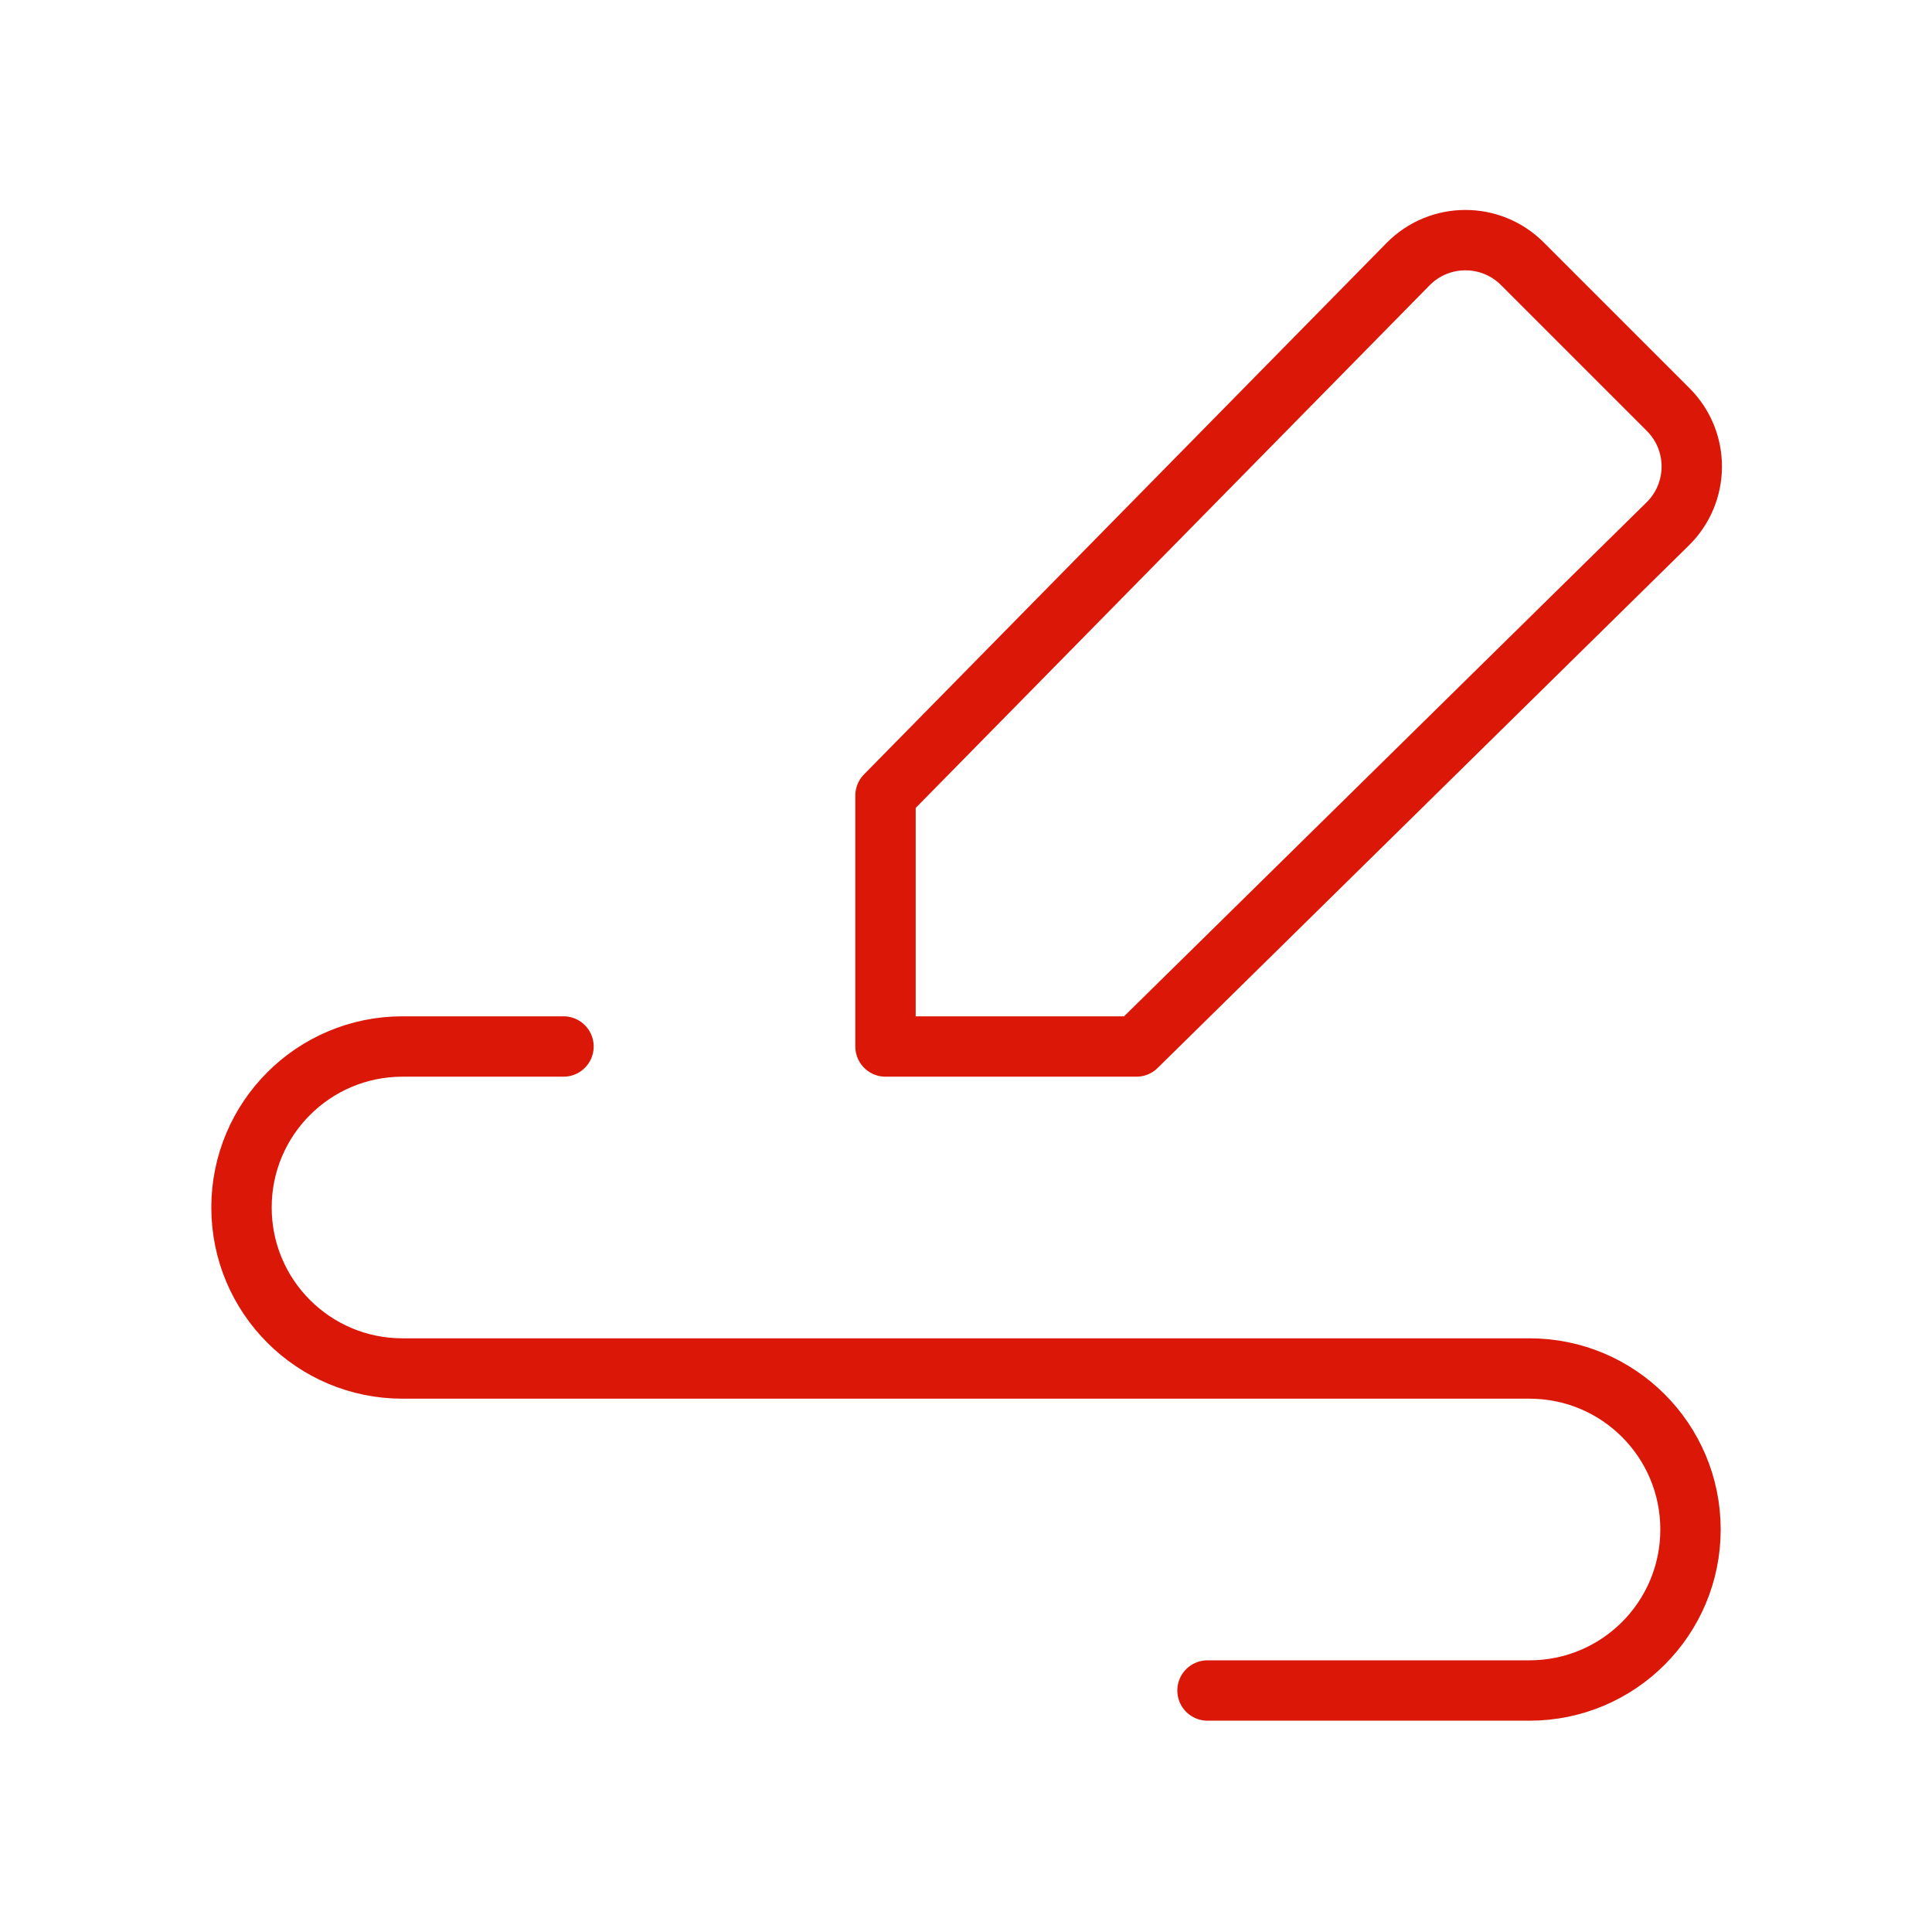<svg width="48" height="48" viewBox="0 0 48 48" fill="none" xmlns="http://www.w3.org/2000/svg">
<path d="M22 19.766V26H28.234L41.434 13.016C42.226 12.236 42.232 10.962 41.446 10.176L37.822 6.552C37.036 5.766 35.76 5.772 34.982 6.564L22 19.766Z" stroke="#DB1808" stroke-width="1.5" stroke-linecap="round" stroke-linejoin="round"/>
<path d="M14 26H10C7.79 26 6 27.79 6 30C6 32.21 7.79 34 10 34H38C40.21 34 42 35.79 42 38C42 40.21 40.21 42 38 42H30" stroke="#DB1808" stroke-width="1.5" stroke-linecap="round" stroke-linejoin="round"/>
</svg>
